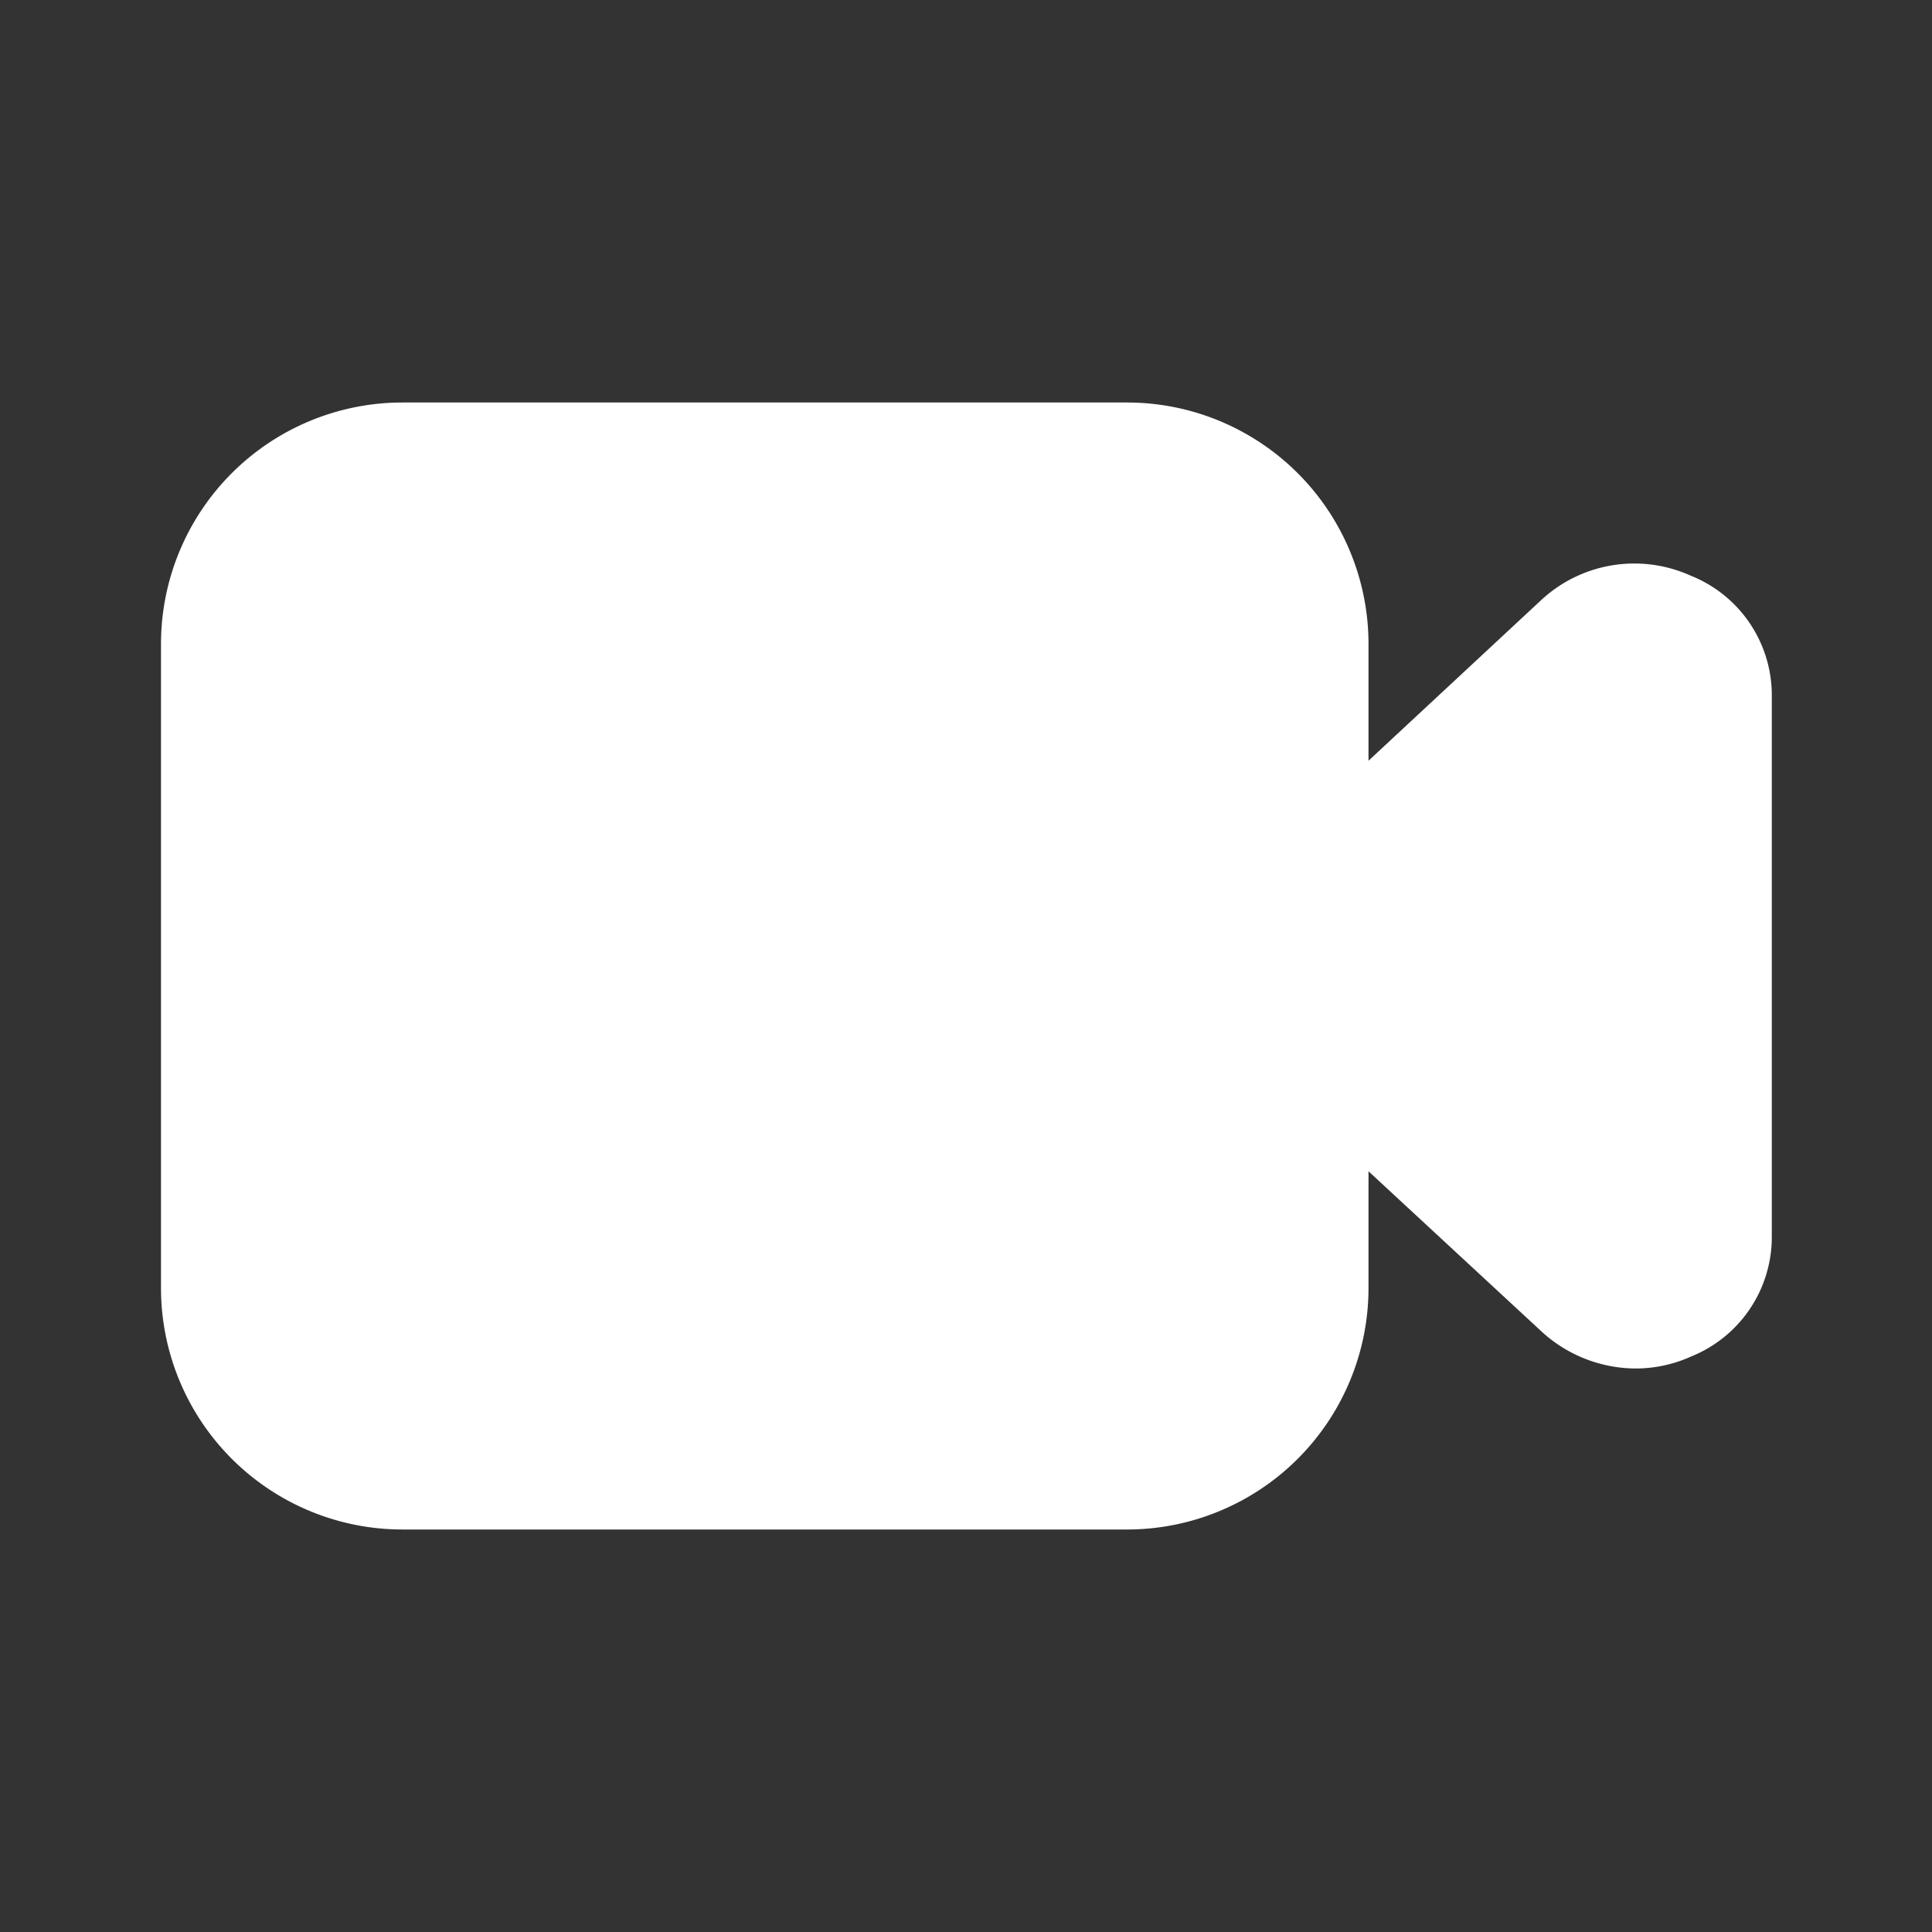 <svg id="Layer_2" data-name="Layer 2" xmlns="http://www.w3.org/2000/svg" width="24" height="24" viewBox="0 0 24 24">
  <rect x="0" y="0" width="24" height="24" fill="#333333" stroke="none"/>
  <g id="video">
    <rect id="Rectangle_49" data-name="Rectangle 49" width="24" height="24" fill="#373f51" opacity="0"/>
    <path id="Path_76" data-name="Path 76" d="M21,7.15a1.7,1.7,0,0,0-1.85.3L17,9.45V8a3,3,0,0,0-3-3H5A3,3,0,0,0,2,8v8a3,3,0,0,0,3,3h9a3,3,0,0,0,3-3V14.55l2.16,2a1.74,1.74,0,0,0,1.16.45,1.68,1.68,0,0,0,.69-.15,1.6,1.6,0,0,0,1-1.48V8.63A1.6,1.6,0,0,0,21,7.15Z" fill="white"/>
  </g>
</svg>
